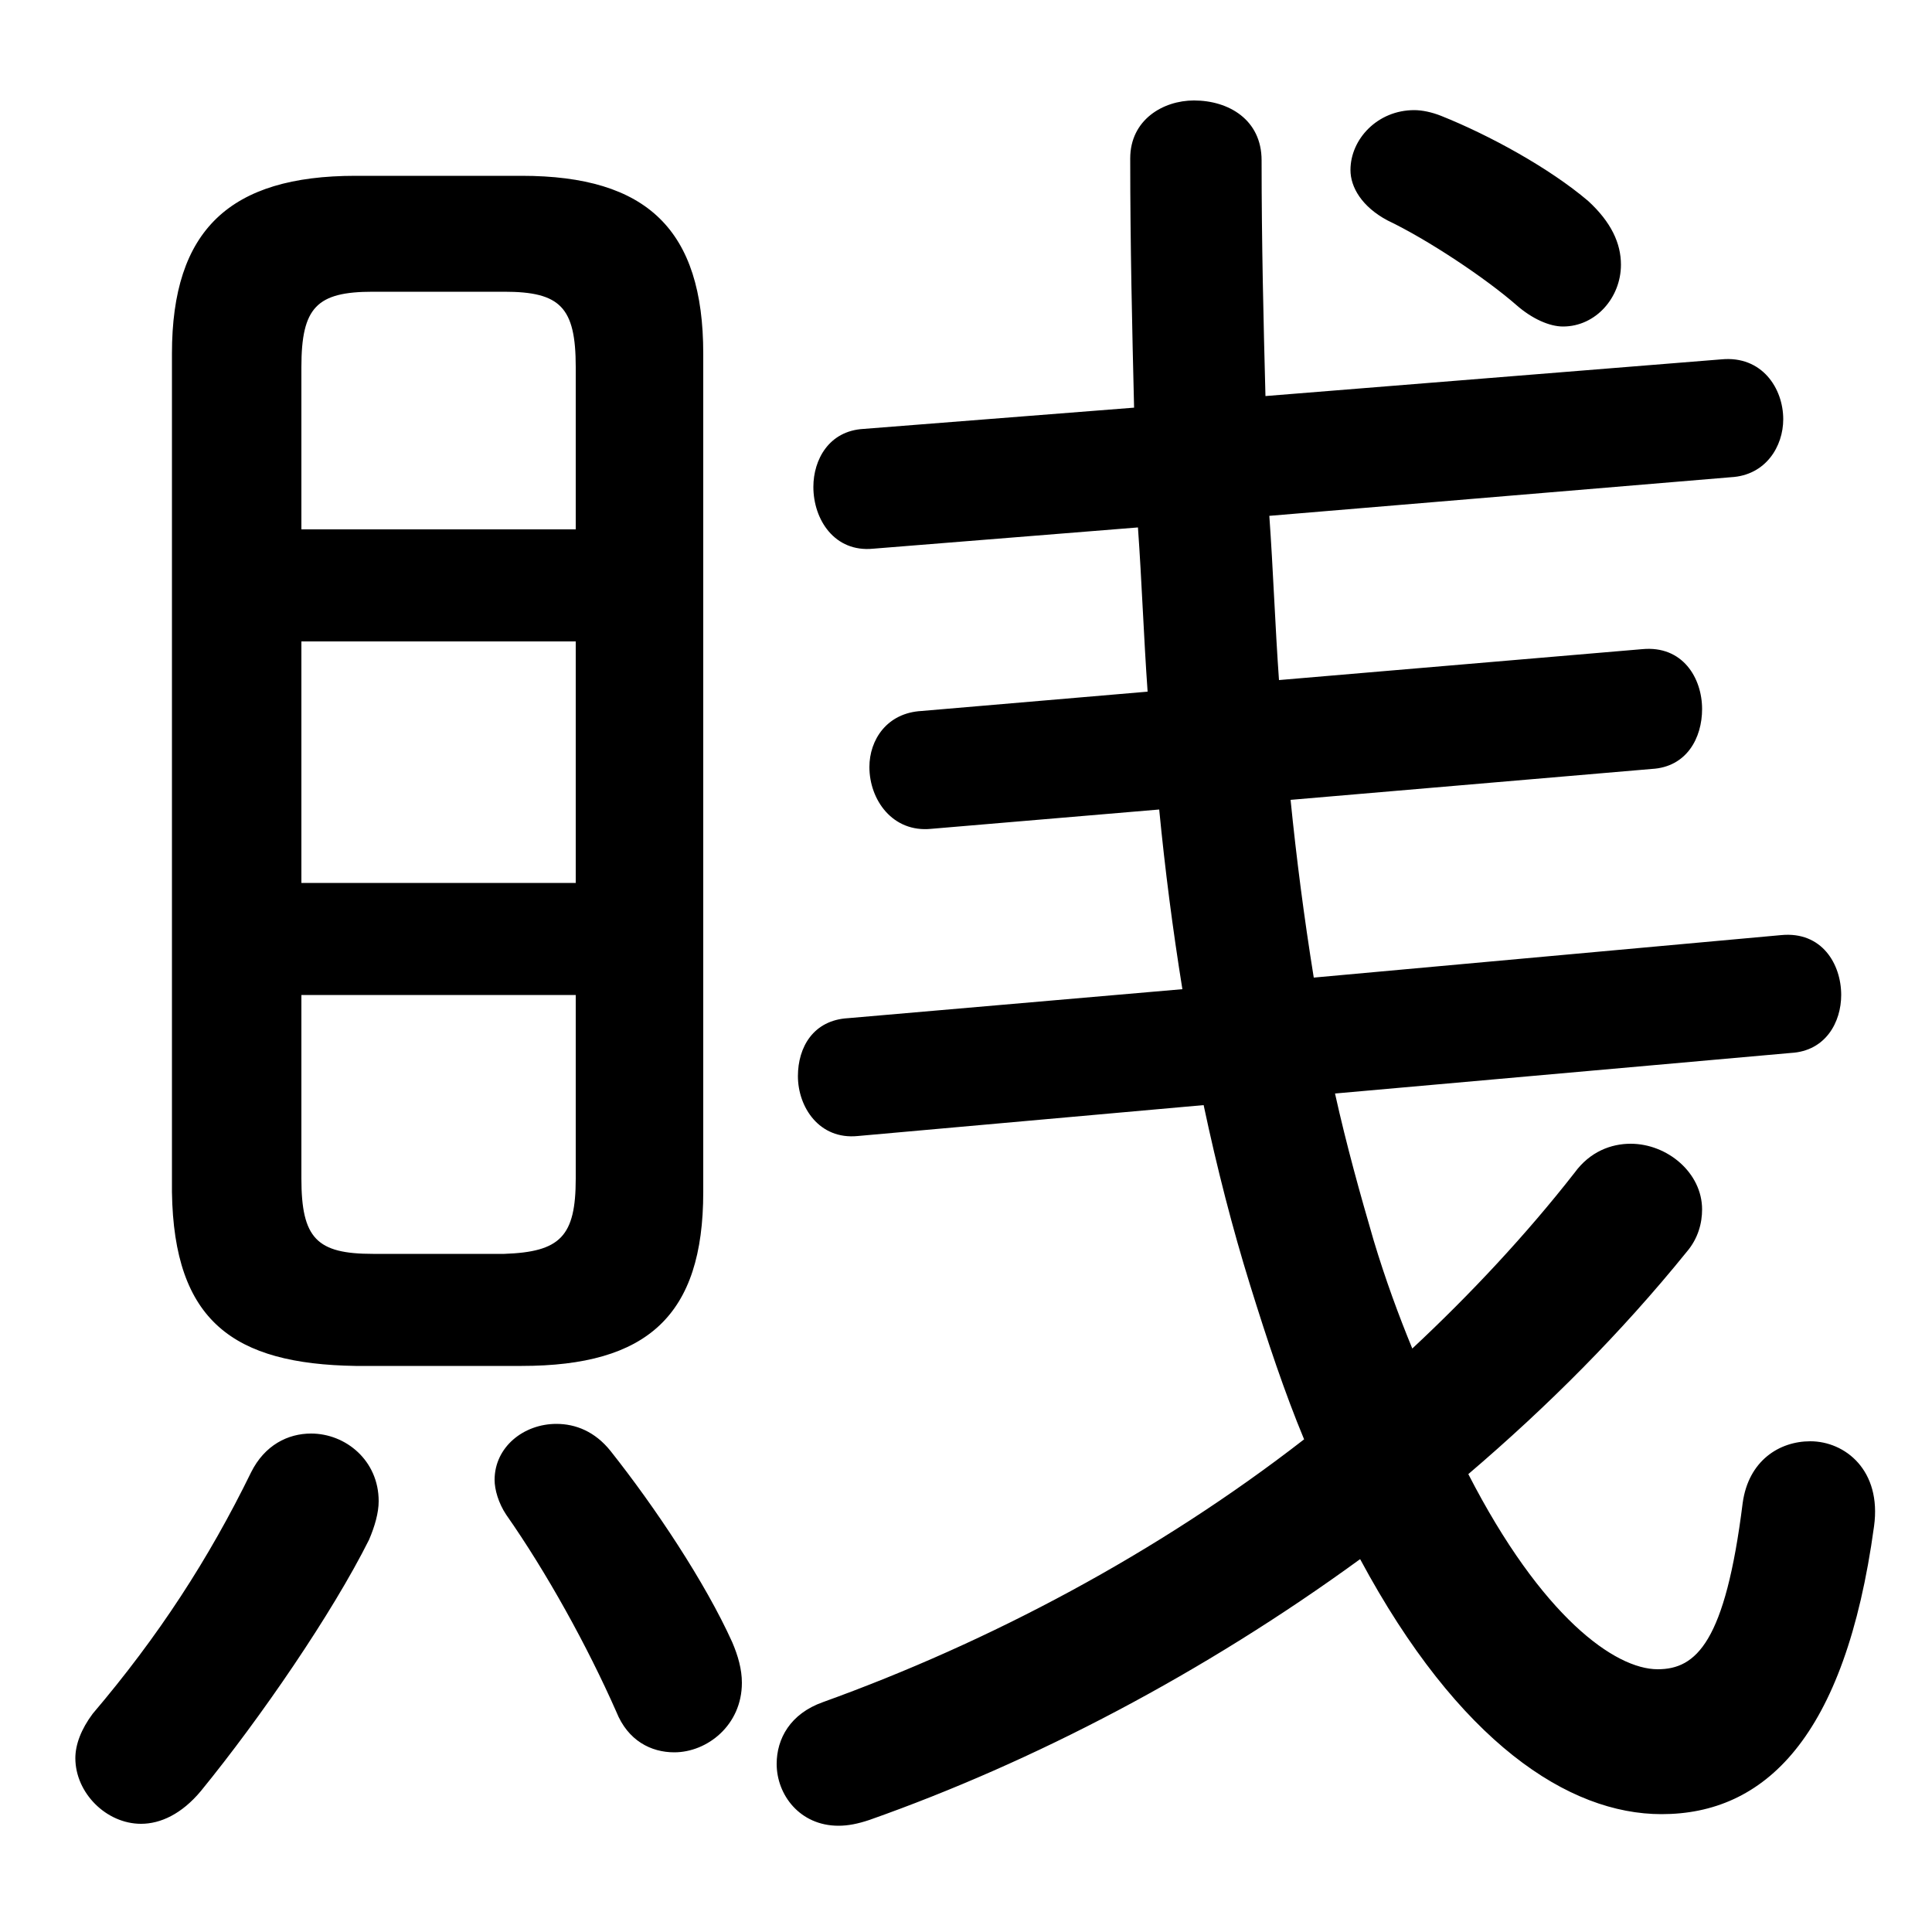 <svg xmlns="http://www.w3.org/2000/svg" viewBox="0 -44.0 50.0 50.0">
    <rect x="0" y="-44.0" width="50.0" height="50.0" fill="#808080" stroke="none"/>
    <g transform="scale(1, -1)">
        <!-- ボディの枠 -->
        <rect x="0" y="-6.0" width="50.0" height="50.0"
            stroke="white" fill="white"/>
        <!-- グリフ座標系の原点 -->
        <circle cx="0" cy="0" r="5" fill="white"/>
        <!-- グリフのアウトライン -->
        <g style="fill:black;stroke:#000000;stroke-width:0;stroke-linecap:round;stroke-linejoin:round;">
        <path d="M 13.5 8.65 C 16.75 8.65 18.2 9.95 18.2 13.15 L 18.2 34.85 C 18.2 38.05 16.75 39.45 13.5 39.45 L 9.2 39.45 C 5.95 39.45 4.45 38.05 4.45 34.85 L 4.45 13.15 C 4.5 9.8 6.05 8.7 9.2 8.65 Z M 9.65 11.55 C 8.2 11.55 7.8 11.95 7.8 13.5 L 7.8 18.25 L 14.9 18.25 L 14.9 13.5 C 14.9 12.0 14.5 11.6 13.05 11.55 Z M 7.8 27.4 L 14.9 27.4 L 14.9 21.15 L 7.8 21.15 Z M 14.9 30.3 L 7.8 30.3 L 7.8 34.5 C 7.8 36.05 8.2 36.45 9.65 36.45 L 13.05 36.45 C 14.5 36.45 14.9 36.05 14.9 34.5 Z M 46.35 16.75 C 47.25 16.8 47.65 17.55 47.65 18.25 C 47.65 19.05 47.15 19.9 46.1 19.8 L 34.0 18.7 C 33.75 20.25 33.55 21.8 33.4 23.3 L 42.75 24.1 C 43.65 24.15 44.05 24.9 44.05 25.65 C 44.05 26.45 43.55 27.3 42.5 27.2 L 33.1 26.4 C 33.0 27.8 32.95 29.25 32.85 30.65 L 44.8 31.65 C 45.7 31.7 46.15 32.45 46.15 33.15 C 46.15 33.95 45.6 34.8 44.55 34.7 L 32.75 33.75 C 32.7 35.65 32.65 37.7 32.65 39.85 C 32.65 40.9 31.8 41.4 30.9 41.4 C 30.1 41.4 29.25 40.9 29.25 39.9 C 29.25 37.65 29.3 35.5 29.35 33.45 L 22.35 32.9 C 21.45 32.85 21.05 32.1 21.05 31.4 C 21.05 30.55 21.6 29.7 22.6 29.8 L 29.45 30.35 C 29.55 28.95 29.6 27.5 29.7 26.1 L 23.85 25.6 C 22.95 25.55 22.5 24.85 22.5 24.15 C 22.5 23.3 23.1 22.45 24.1 22.55 L 30.0 23.05 C 30.15 21.5 30.35 19.95 30.6 18.4 L 21.95 17.65 C 21.05 17.6 20.65 16.9 20.65 16.15 C 20.65 15.35 21.2 14.5 22.2 14.6 L 31.15 15.4 C 31.5 13.75 31.9 12.2 32.35 10.75 C 32.8 9.3 33.25 7.95 33.75 6.75 C 29.95 3.8 25.6 1.5 21.3 -0.05 C 20.45 -0.35 20.1 -1.0 20.1 -1.65 C 20.1 -2.45 20.7 -3.25 21.7 -3.25 C 21.95 -3.25 22.2 -3.2 22.5 -3.1 C 26.75 -1.6 31.15 0.7 35.2 3.65 C 37.75 -1.1 40.6 -2.95 43.0 -2.95 C 45.65 -2.95 47.75 -1.0 48.5 4.5 C 48.7 5.95 47.75 6.7 46.85 6.7 C 46.05 6.7 45.25 6.2 45.1 5.1 C 44.65 1.5 43.9 0.8 42.9 0.8 C 41.8 0.8 39.9 2.15 38.0 5.85 C 40.05 7.6 41.95 9.5 43.65 11.6 C 43.95 11.95 44.05 12.35 44.05 12.7 C 44.05 13.65 43.15 14.4 42.2 14.4 C 41.7 14.4 41.15 14.2 40.75 13.65 C 39.5 12.05 38.05 10.5 36.55 9.1 C 36.2 9.95 35.85 10.9 35.55 11.9 C 35.2 13.1 34.85 14.35 34.55 15.7 Z M 6.5 5.9 C 5.4 3.65 4.1 1.65 2.4 -0.35 C 2.1 -0.75 1.95 -1.15 1.95 -1.5 C 1.95 -2.4 2.75 -3.2 3.65 -3.2 C 4.15 -3.2 4.7 -2.95 5.2 -2.35 C 6.75 -0.45 8.6 2.25 9.55 4.15 C 9.7 4.5 9.8 4.85 9.8 5.15 C 9.8 6.2 8.95 6.9 8.05 6.9 C 7.45 6.9 6.85 6.6 6.5 5.9 Z M 15.8 6.45 C 15.4 6.95 14.9 7.15 14.4 7.15 C 13.55 7.15 12.8 6.55 12.8 5.7 C 12.8 5.45 12.9 5.1 13.1 4.8 C 14.15 3.3 15.2 1.4 15.95 -0.3 C 16.25 -1.05 16.85 -1.35 17.45 -1.35 C 18.3 -1.35 19.2 -0.65 19.2 0.45 C 19.2 0.8 19.1 1.15 18.95 1.5 C 18.25 3.05 16.95 5.0 15.8 6.45 Z M 37.3 41.0 C 37.05 41.1 36.8 41.15 36.6 41.15 C 35.65 41.15 34.95 40.4 34.95 39.6 C 34.95 39.15 35.25 38.65 35.9 38.3 C 36.95 37.8 38.45 36.8 39.25 36.1 C 39.65 35.75 40.1 35.55 40.45 35.55 C 41.3 35.55 41.95 36.3 41.95 37.15 C 41.95 37.7 41.7 38.25 41.1 38.8 C 40.1 39.65 38.55 40.5 37.3 41.0 Z"/>
    </g>
    </g>
</svg>
